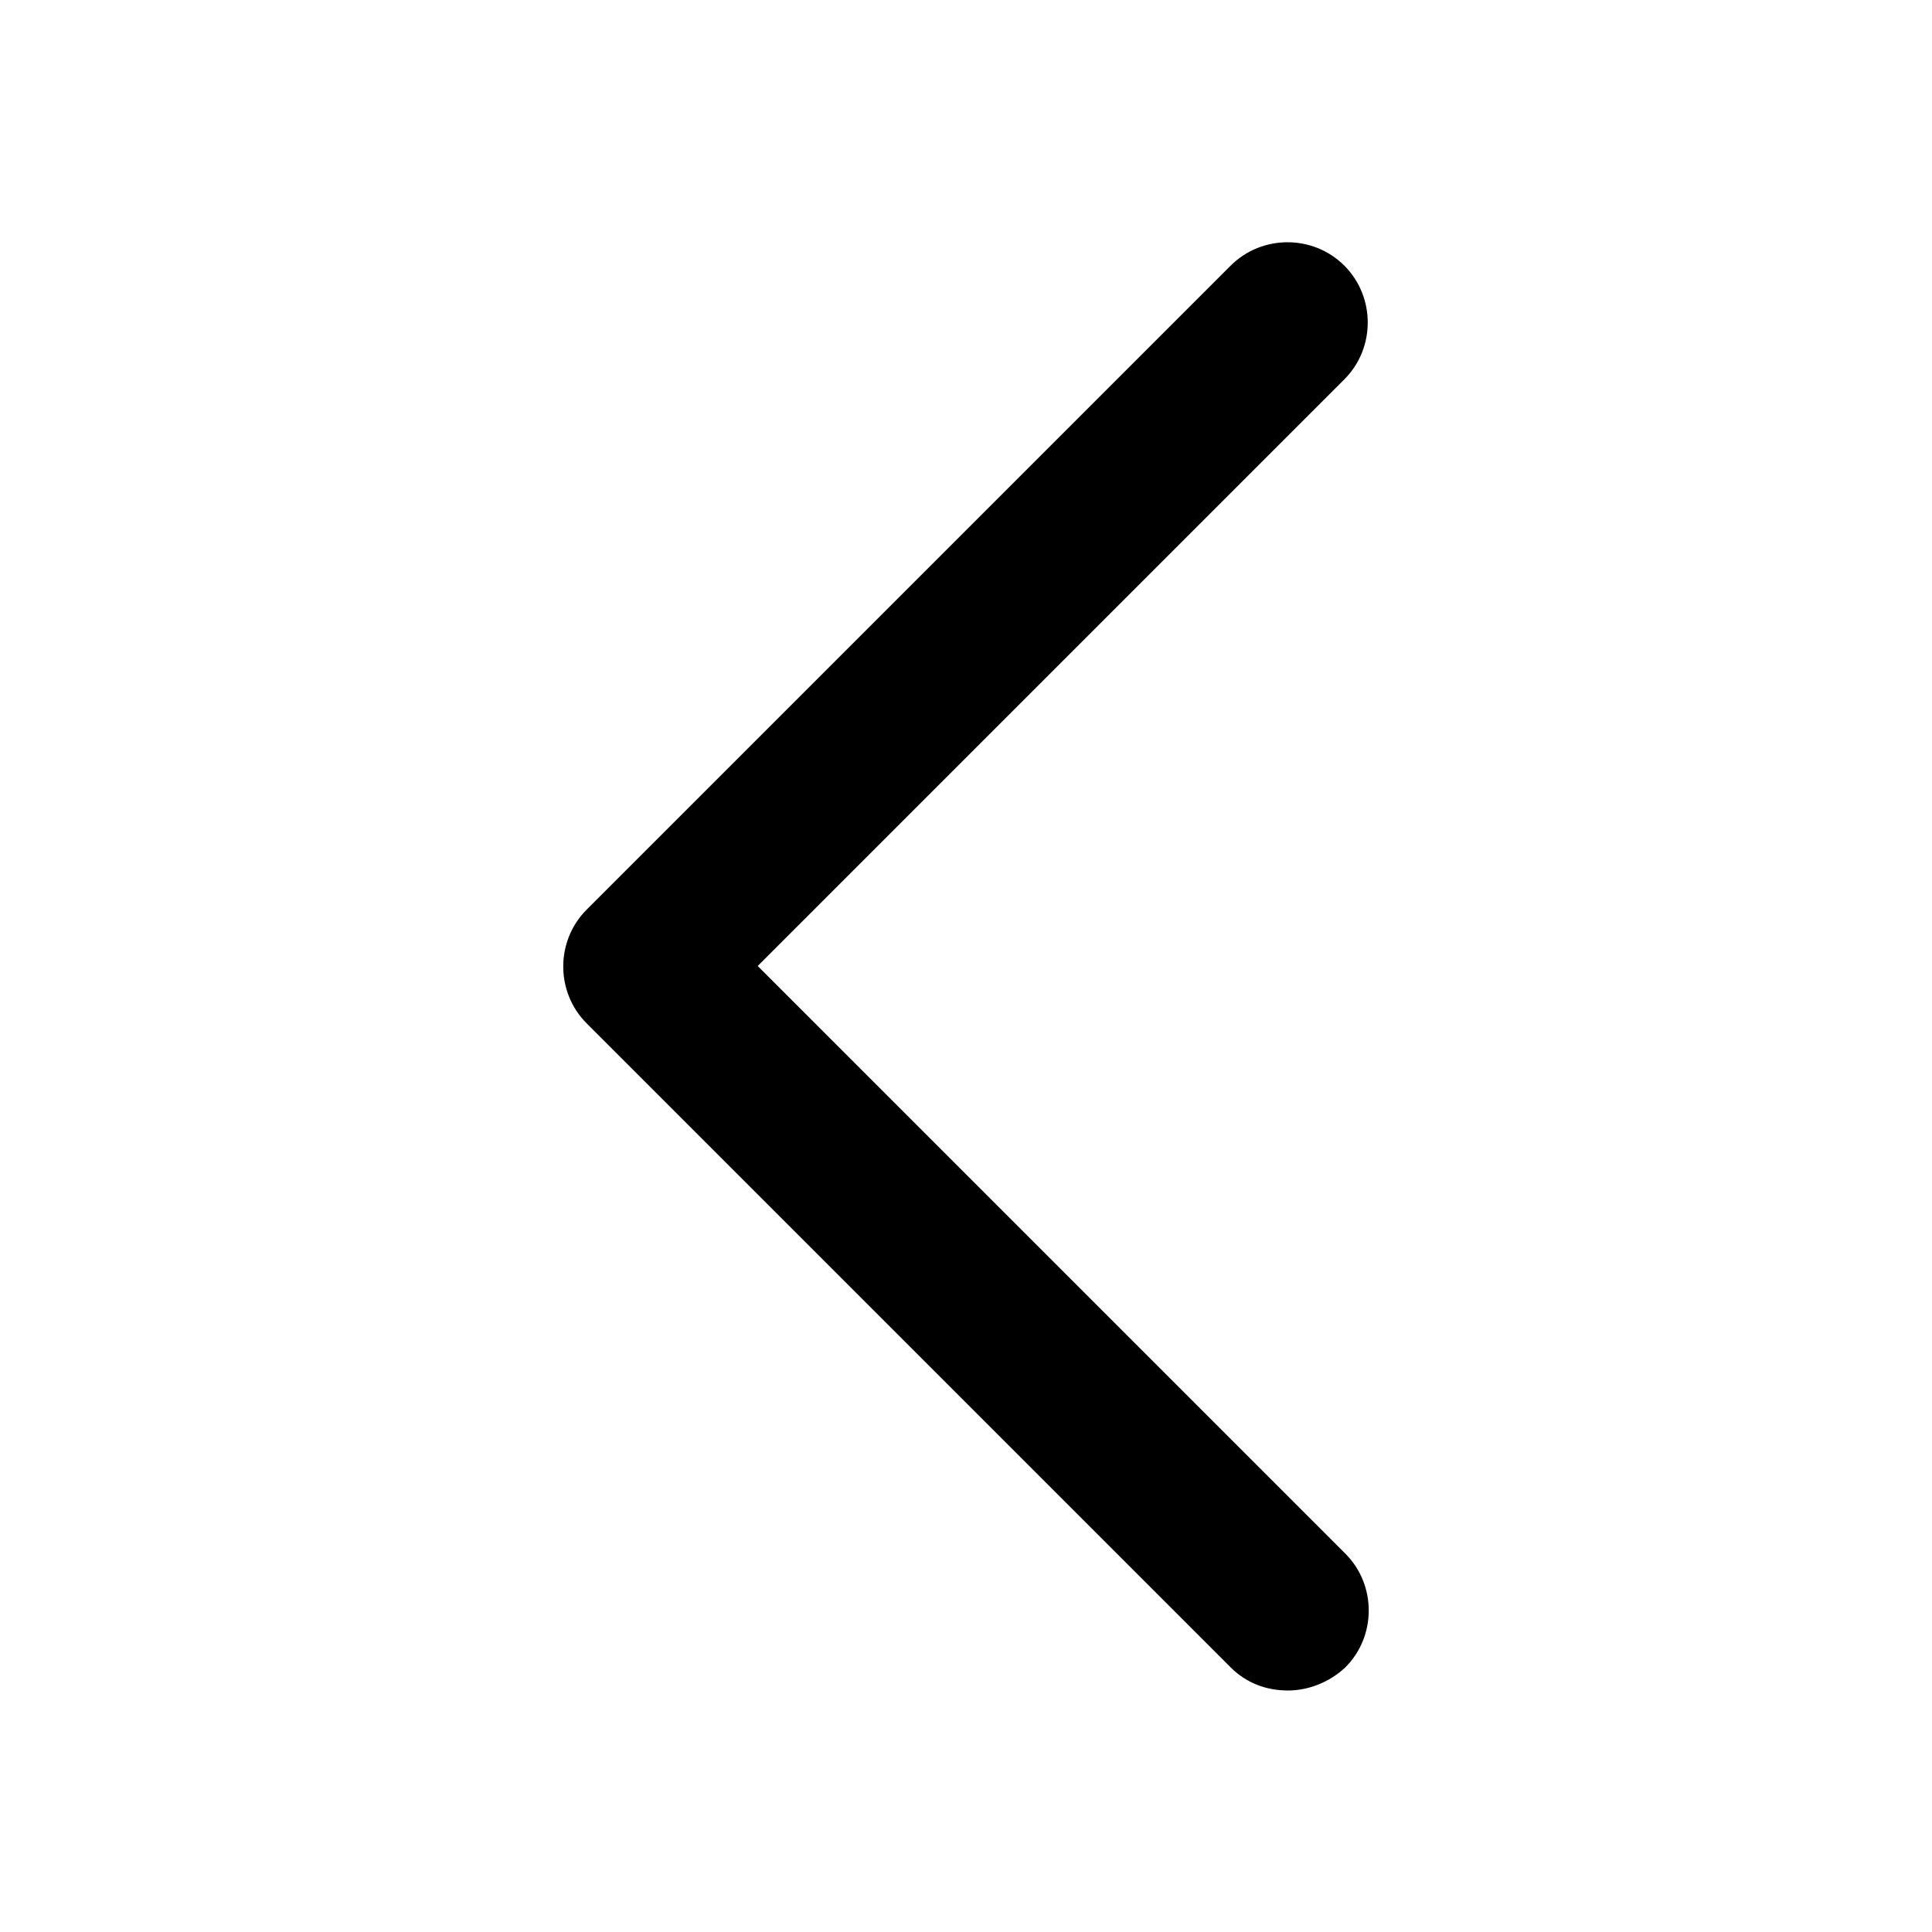 <svg version="1.1" id="Ebene_1" xmlns="http://www.w3.org/2000/svg" x="0" y="0" viewBox="0 0 192 192" xml:space="preserve"><g id="arrow_left_solid"><path fill="none" d="M0 0h192v192H0z"/><path d="M75.3 96l58.3-58.3c3.1-3.1 3.1-8.2 0-11.3-3.1-3.1-8.2-3.1-11.3 0l-64 64c-3.1 3.1-3.1 8.2 0 11.3l64 64c1.6 1.6 3.6 2.3 5.7 2.3 2 0 4.1-.8 5.7-2.3 3.1-3.1 3.1-8.2 0-11.3L75.3 96z"/></g></svg>